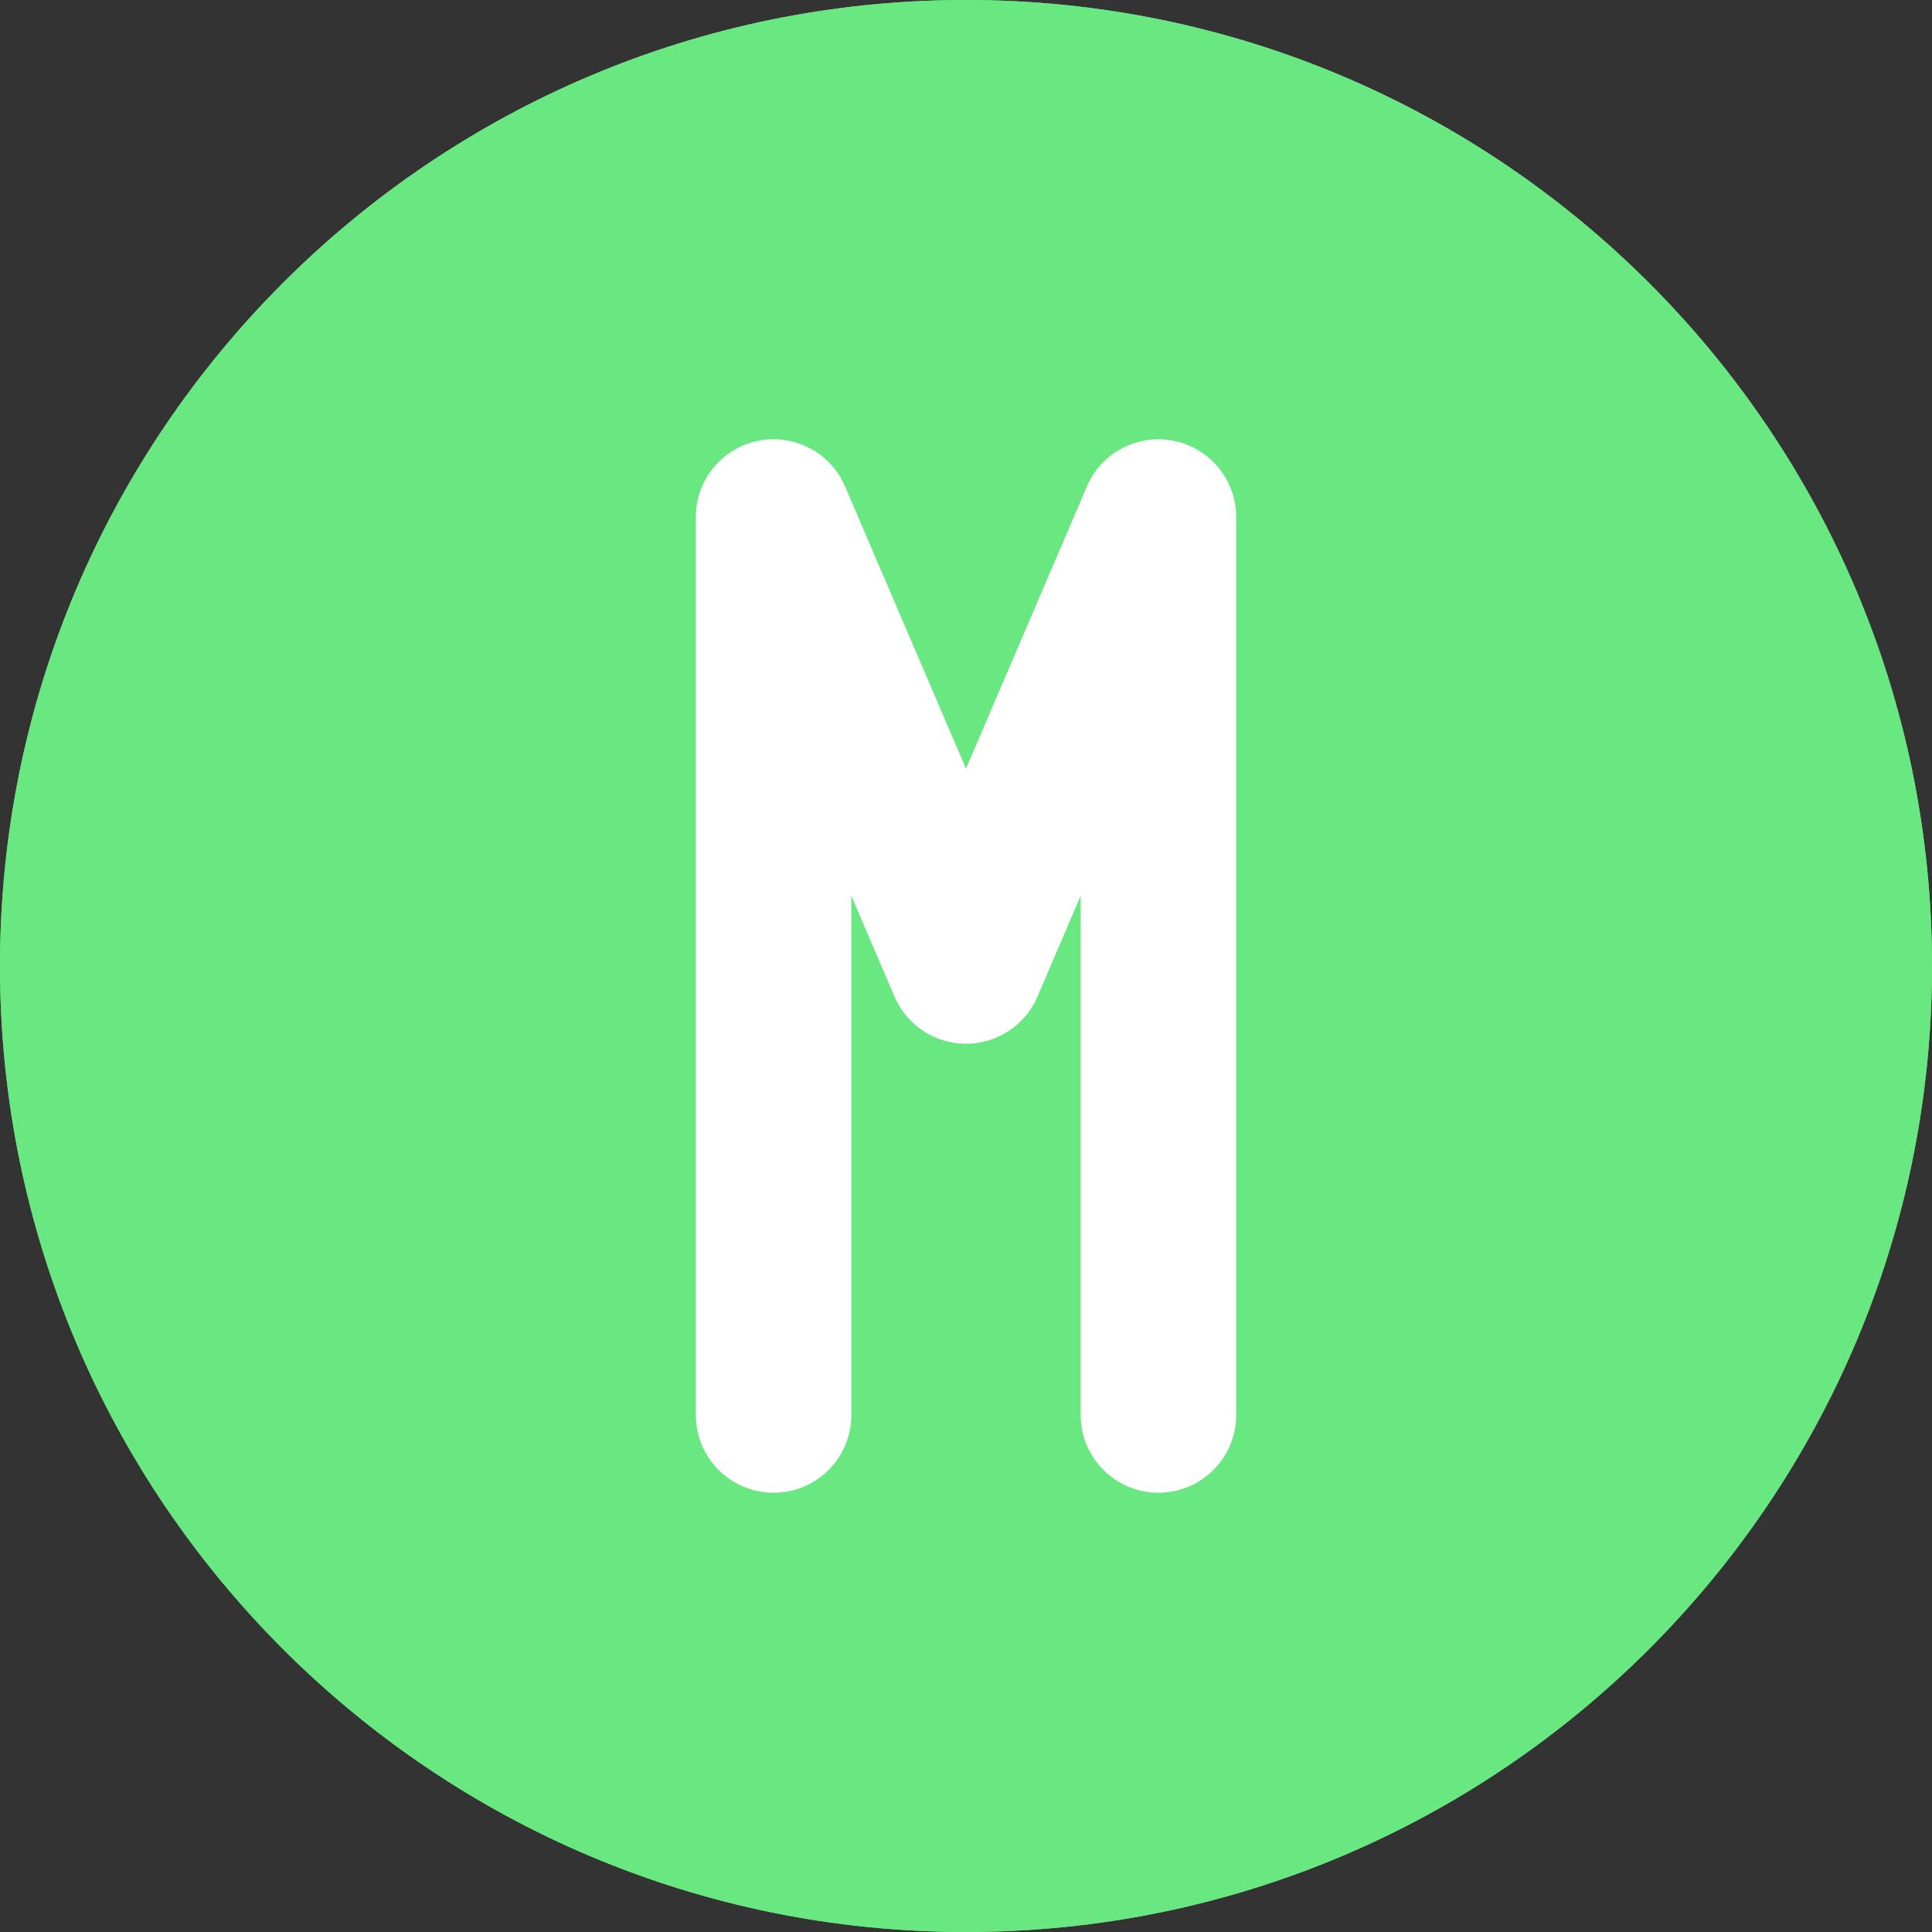 <?xml version="1.0"?>
<svg xmlns="http://www.w3.org/2000/svg" xmlns:xlink="http://www.w3.org/1999/xlink" version="1.1" id="Capa_1" x="0px" y="0px" viewBox="0 0 512 512" style="enable-background:new 0 0 512 512;" xml:space="preserve" width="512px" height="512px" class=""><rect x="0" y="0" width="512" height="512" fill="#333333" stroke="none"/><g><path id="SVGCleanerId_0" style="fill:#69E781" d="M256,0l-61.811,256L256,512c141.385,0,256-114.615,256-256S397.385,0,256,0z" data-original="#54BBFF" class="" data-old_color="#54BBFF"/><path id="SVGCleanerId_1" style="fill:#69E781" d="M0,256c0,141.385,114.615,256,256,256V0C114.615,0,0,114.615,0,256z" data-original="#8DD2FF" class="" data-old_color="#8DD2FF"/><path style="fill:#69E781" d="M256,30.905v450.189c124.316,0,225.095-100.778,225.095-225.095S380.316,30.905,256,30.905z" data-original="#C6E8FF" class="" data-old_color="#C6E8FF"/><path style="fill:#FFFFFF" d="M450.189,256c0-124.316-86.941-225.095-194.189-225.095C131.684,30.905,30.905,131.684,30.905,256  S131.684,481.095,256,481.095C363.248,481.095,450.189,380.316,450.189,256z" data-original="#FFFFFF" class="active-path"/><path style="fill:#69E781" d="M306.994,395.59c-11.379,0-20.604-9.224-20.604-20.604V237.393l-11.453,26.723  c-3.246,7.576-10.695,12.488-18.938,12.488c-8.241,0-15.691-4.912-18.938-12.488l-11.453-26.723v137.593  c0,11.379-9.224,20.604-20.604,20.604c-11.379,0-20.604-9.224-20.604-20.604V137.014c0-9.783,6.879-18.216,16.461-20.183  c9.584-1.968,19.227,3.075,23.08,12.066L256,203.695l32.056-74.797c3.853-8.991,13.502-14.033,23.08-12.066  c9.583,1.968,16.461,10.401,16.461,20.183v237.972C327.598,386.365,318.373,395.59,306.994,395.59z" data-original="#54BBFF" class="" data-old_color="#54BBFF"/><g>
	<path id="SVGCleanerId_0_1_" style="fill:#69E781" d="M256,0l-61.811,256L256,512c141.385,0,256-114.615,256-256S397.385,0,256,0z   " data-original="#54BBFF" class="" data-old_color="#54BBFF"/>
</g><g>
	<path id="SVGCleanerId_1_1_" style="fill:#69E781" d="M0,256c0,141.385,114.615,256,256,256V0C114.615,0,0,114.615,0,256z" data-original="#8DD2FF" class="" data-old_color="#8DD2FF"/>
</g><path style="fill:#69E781" d="M256,30.905v450.189c124.316,0,225.095-100.778,225.095-225.095S380.316,30.905,256,30.905z" data-original="#0789DE" class="" data-old_color="#0789DE"/><path style="fill:#69E781" d="M450.189,256c0-124.316-86.941-225.095-194.189-225.095C131.684,30.905,30.905,131.684,30.905,256  S131.684,481.095,256,481.095C363.248,481.095,450.189,380.316,450.189,256z" data-original="#2EA2EF" class="" data-old_color="#2EA2EF"/><path style="fill:#FFFFFF" d="M306.994,395.59c-11.379,0-20.604-9.224-20.604-20.604V237.393l-11.453,26.723  c-3.246,7.576-10.695,12.488-18.938,12.488c-8.241,0-15.691-4.912-18.938-12.488l-11.453-26.723v137.593  c0,11.379-9.224,20.604-20.604,20.604c-11.379,0-20.604-9.224-20.604-20.604V137.014c0-9.783,6.879-18.216,16.461-20.183  c9.584-1.968,19.227,3.075,23.08,12.066L256,203.695l32.056-74.797c3.853-8.991,13.502-14.033,23.08-12.066  c9.583,1.968,16.461,10.401,16.461,20.183v237.972C327.598,386.365,318.373,395.59,306.994,395.59z" data-original="#FFFFFF" class="active-path"/></g> </svg>
